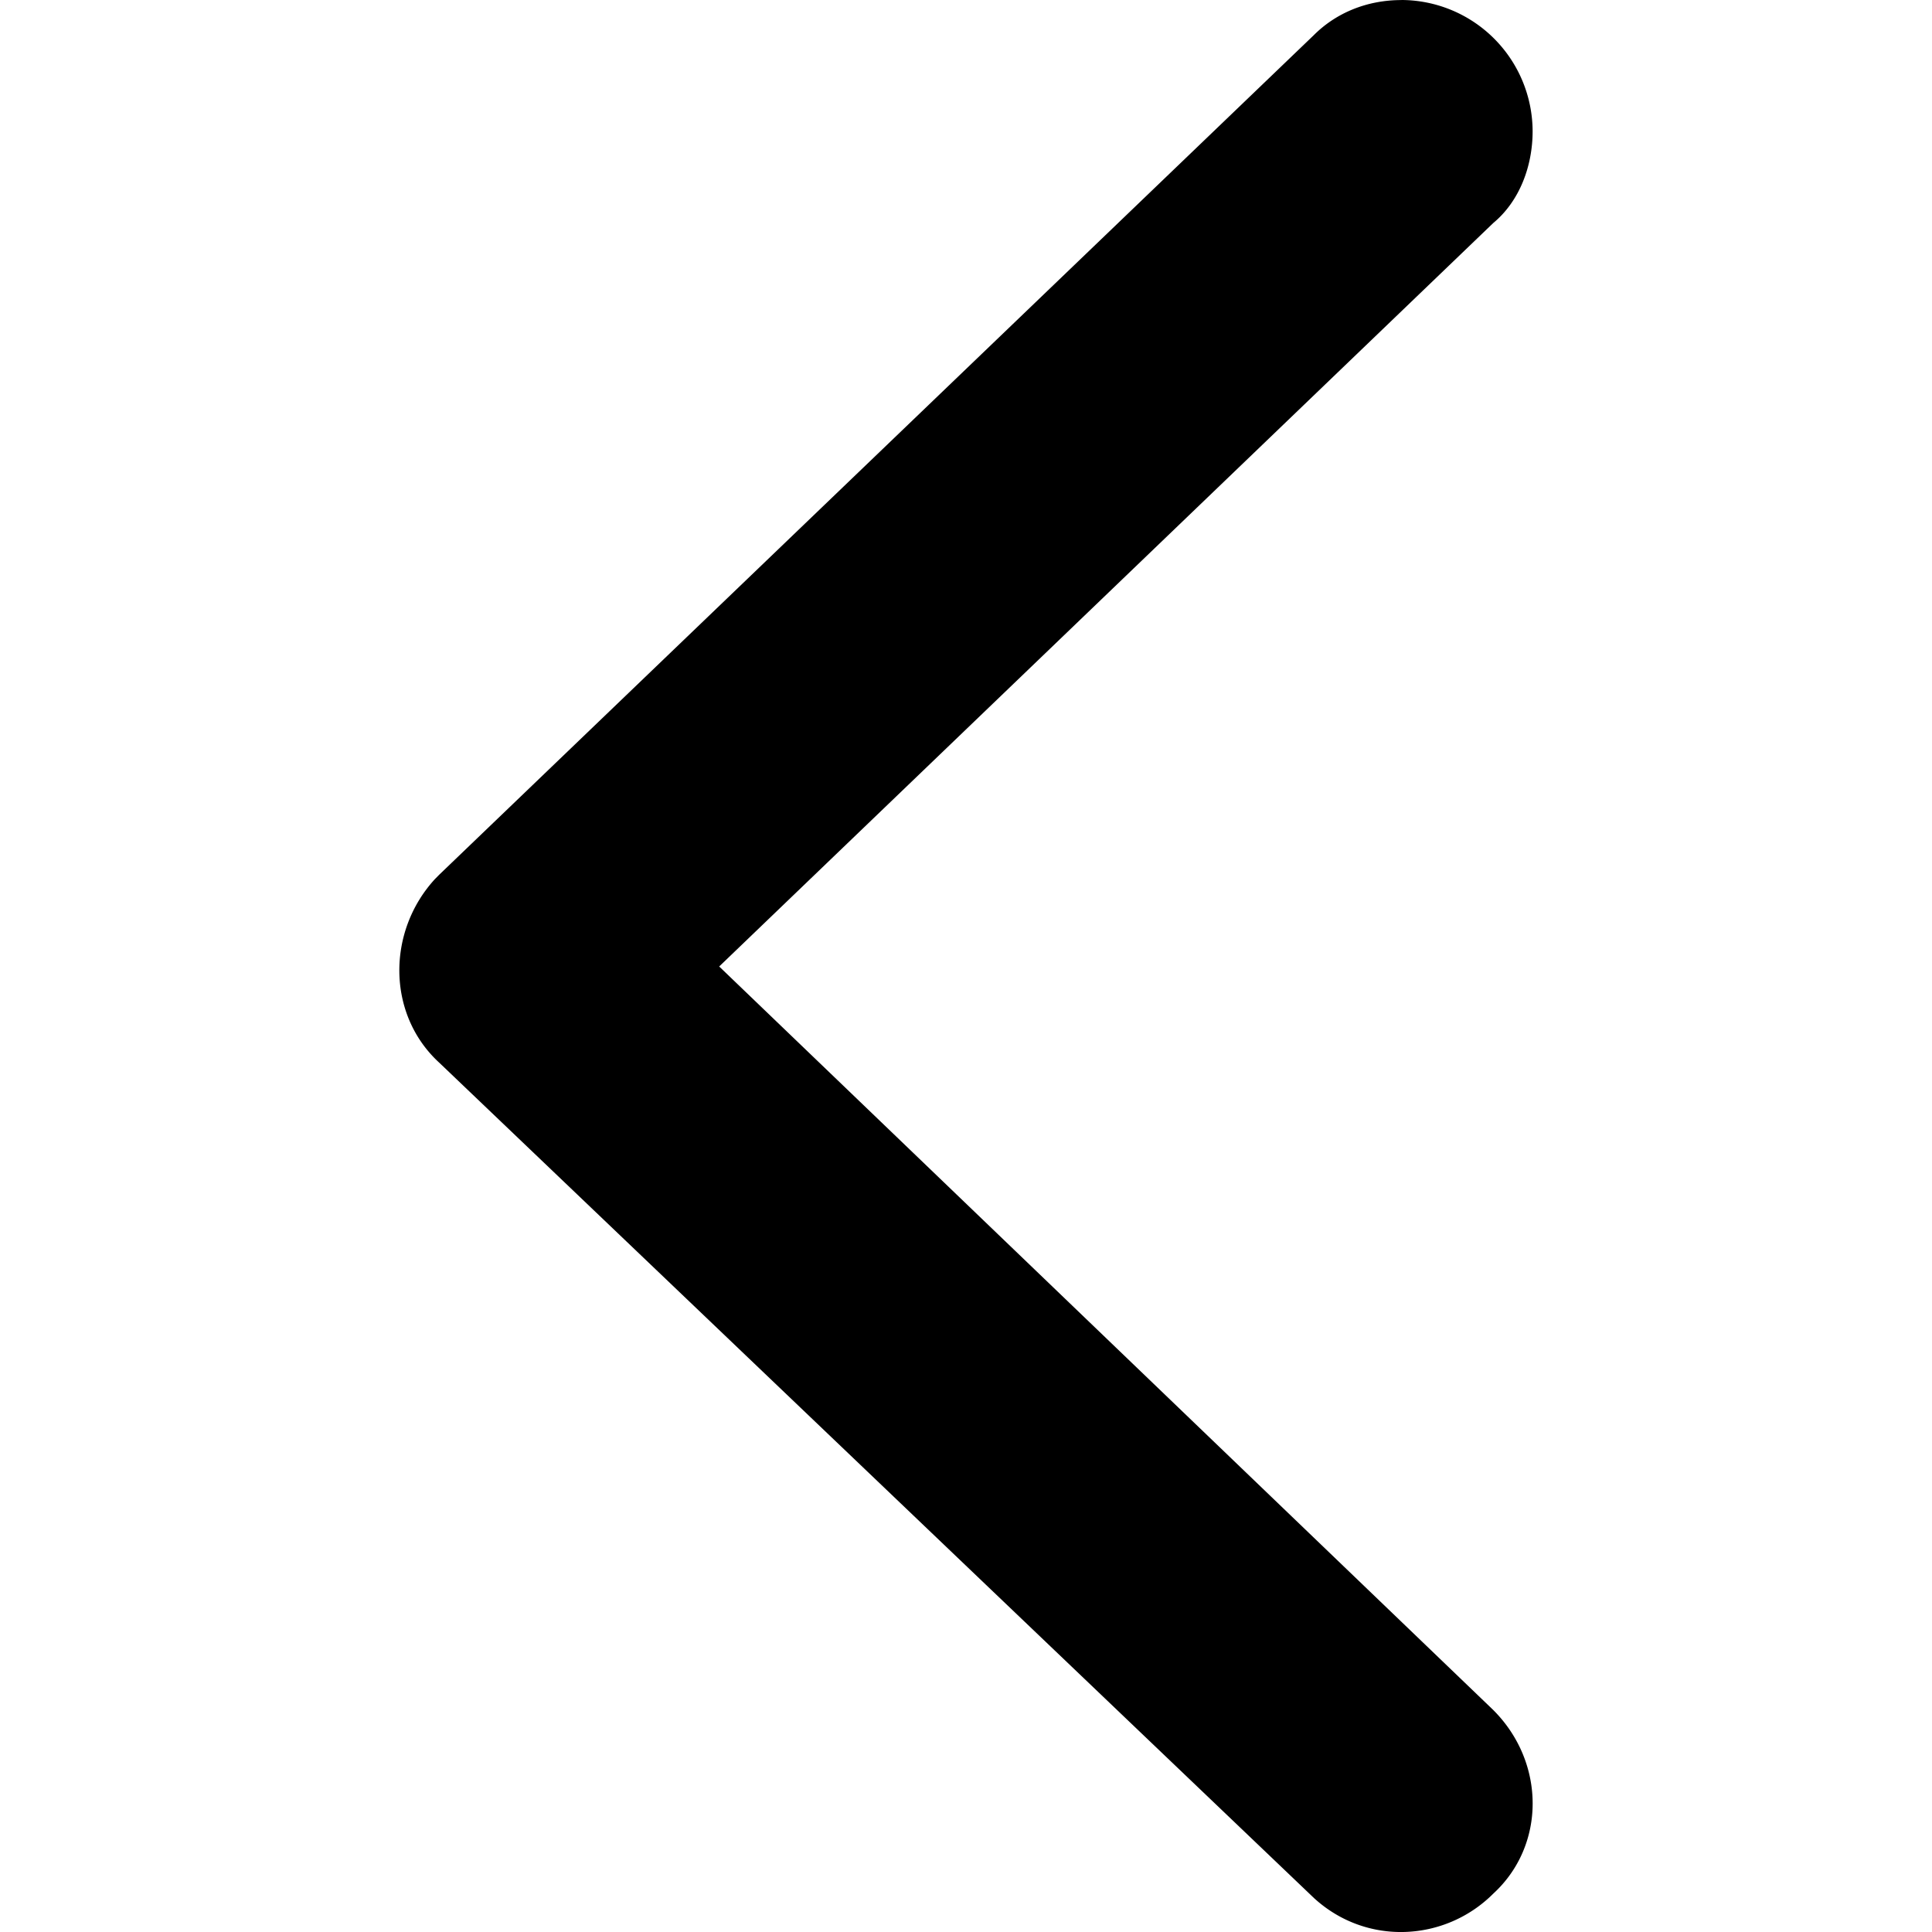 <svg xmlns="http://www.w3.org/2000/svg" xml:space="preserve" width="32" height="32"><path d="M23.212 0a2.18 2.18 0 0 1 2.173 2.173c0 .58-.217 1.16-.652 1.521L11.912 16.008l12.821 12.315c.87.869.87 2.245 0 3.042-.797.797-2.1.87-2.97.072L7.276 17.602c-.87-.797-.87-2.173-.072-3.042l.072-.073L21.763.58c.363-.362.87-.579 1.45-.579z"/></svg>